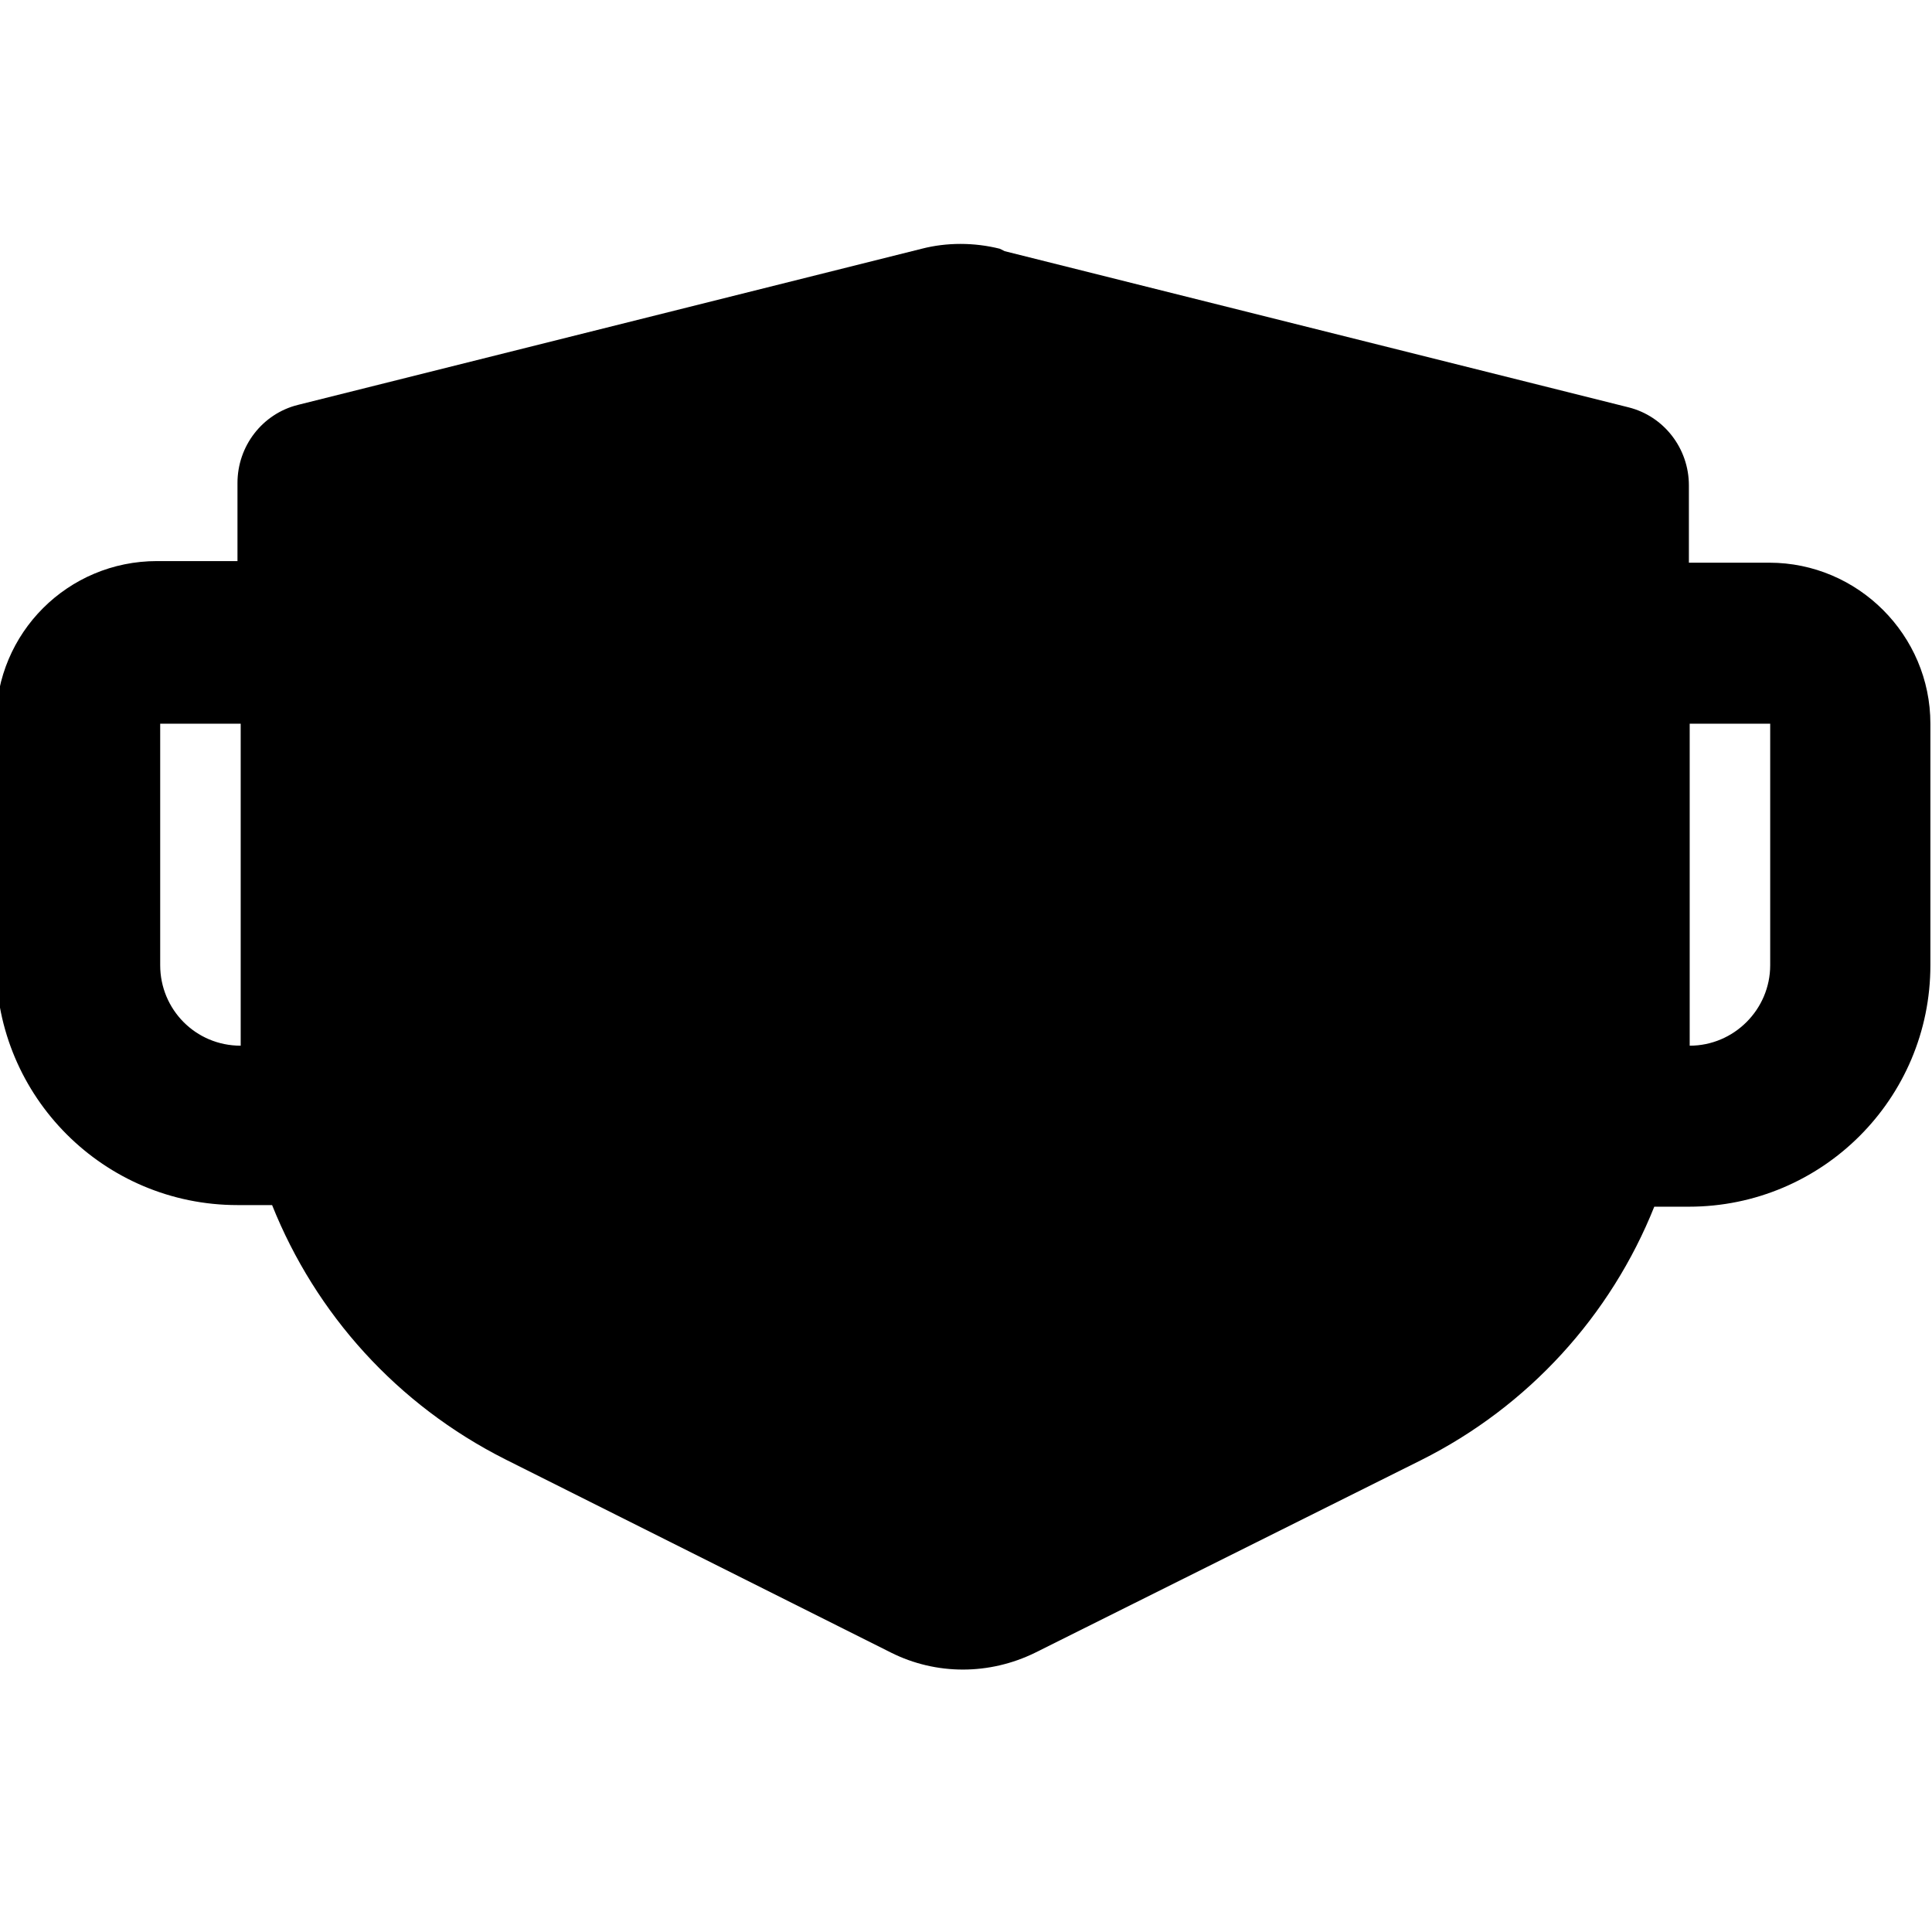 <svg viewBox="0 0 24 24" xmlns="http://www.w3.org/2000/svg"><path fill="none" d="M0 0h24v24H0Z"/><path d="M12.48 3.12l7.75 1.94c.44.11.75.51.75.97v.96h1c1.1 0 2 .9 2 2v3c0 1.657-1.343 3-3 3h-.43c-.54 1.35-1.56 2.48-2.9 3.15l-4.79 2.39c-.57.28-1.23.28-1.79 0l-4.79-2.4c-1.35-.68-2.36-1.81-2.9-3.16h-.43c-1.657 0-3-1.343-3-3v-3c0-1.11.895-2 2-2h1V6c0-.46.31-.86.75-.97l7.75-1.94c.31-.08.65-.08.97 0ZM2.99 8.99h-1v3c0 .55.44 1 1 1v-4Zm19 0h-1v4c.55 0 1-.45 1-1v-3Z"/></svg>